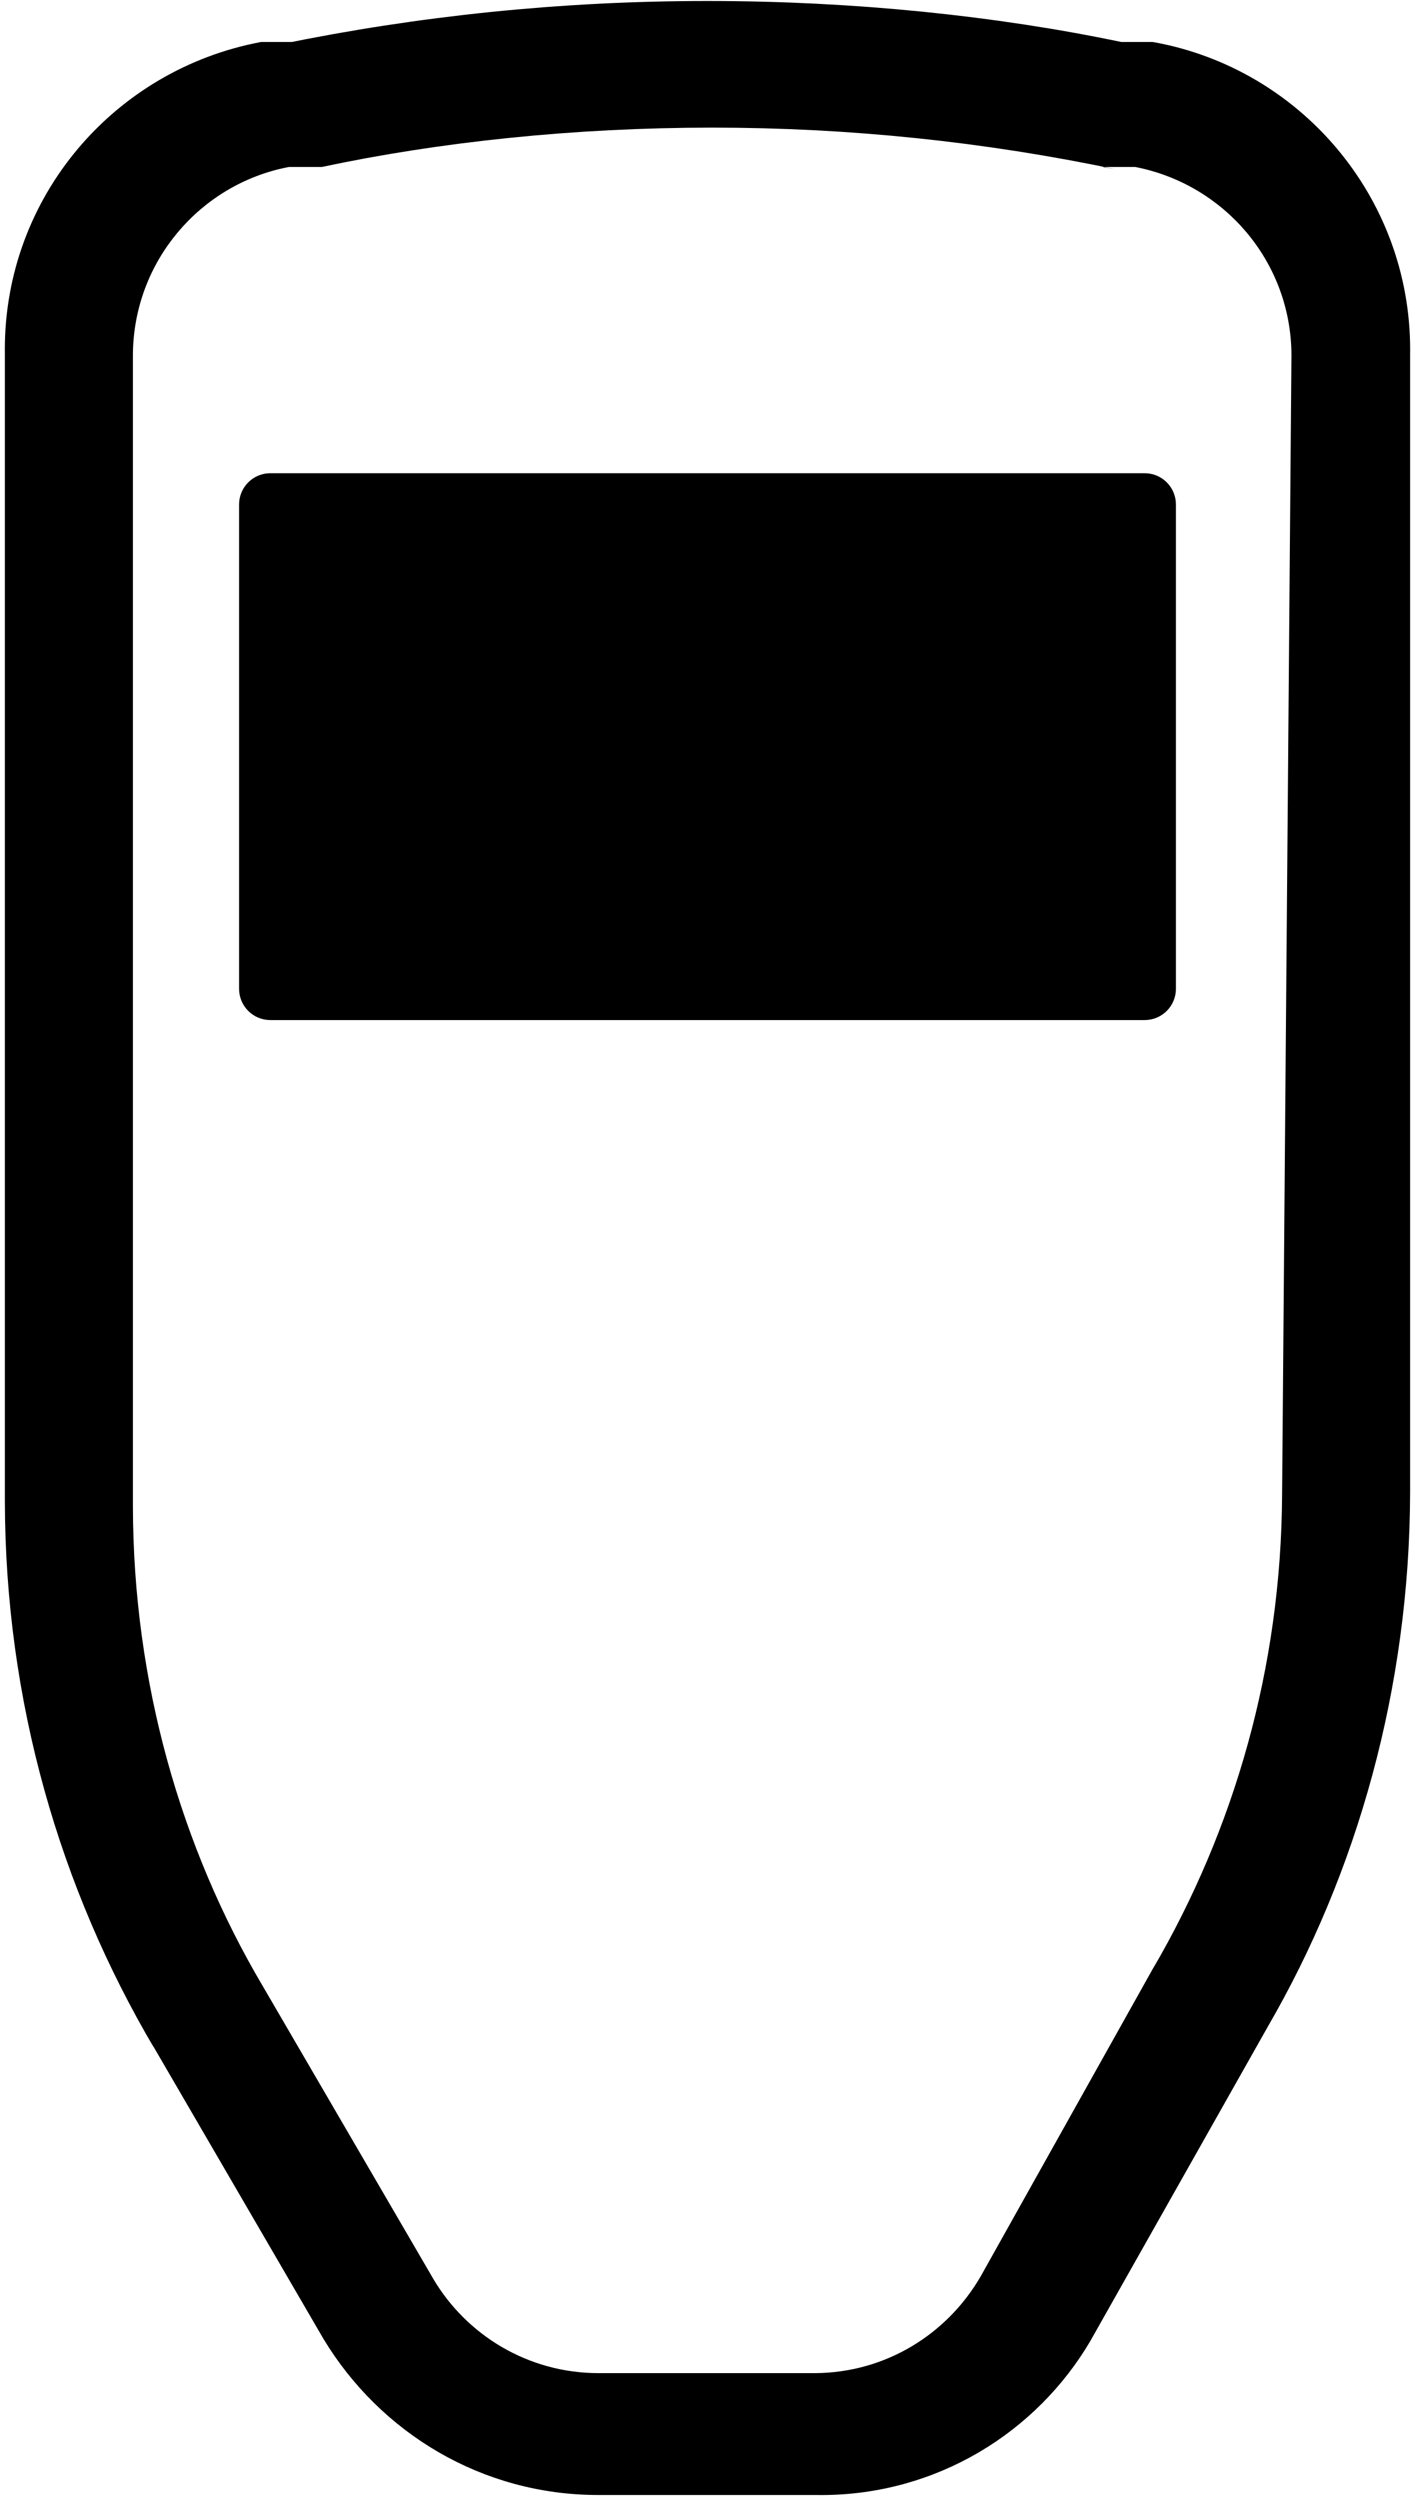 <svg width="145px" height="256px" viewBox="0 0 145 256" version="1.1">
    <path d="M118.1,4.3 L114.9,4.3 C102.153,1.629 87.505,0.101 72.5,0.101 C57.495,0.101 42.847,1.63 28.704,4.54 L30.1,4.301 L26.74,4.301 C11.713,7.122 0.495,20.14 0.495,35.779 C0.495,35.962 0.497,36.145 0.5,36.328 L0.499,36.3 L0.499,153.74 C0.537,174.201 6.119,193.351 15.821,209.776 L15.54,209.261 L33.139,239.5 C38.967,249.149 49.397,255.501 61.31,255.501 C61.363,255.501 61.415,255.501 61.468,255.5 L83.54,255.5 C83.719,255.506 83.931,255.506 84.144,255.506 C95.928,255.506 106.225,249.136 111.778,239.651 L111.86,239.5 L129.94,207.5 C139.056,191.777 144.453,172.914 144.5,152.794 L144.5,36.3 C144.502,36.154 144.504,35.981 144.504,35.807 C144.504,20.112 133.204,7.056 118.296,4.33 L118.1,4.301 L118.1,4.3 Z M131.38,153.1 C131.284,170.782 126.484,187.323 118.171,201.561 L118.42,201.1 L100.5,233.1 C97.066,239.032 90.769,242.971 83.547,243.02 L61.46,243.02 C61.423,243.02 61.38,243.02 61.337,243.02 C54.123,243.02 47.816,239.139 44.39,233.351 L44.34,233.26 L26.9,203.34 C18.572,189.262 13.643,172.319 13.62,154.226 L13.62,36.3 C13.687,26.788 20.491,18.884 29.495,17.12 L29.62,17.1 L32.98,17.1 C45.005,14.537 58.821,13.069 72.98,13.069 C87.139,13.069 100.954,14.537 114.284,17.328 L112.98,17.1 L116.34,17.1 C125.469,18.884 132.274,26.788 132.34,36.293 L132.34,36.3 L131.38,153.1 Z M27.7,48.46 L117.3,48.46 C119.067,48.46 120.5,49.892 120.5,51.66 L120.5,101.26 C120.5,103.028 119.067,104.46 117.3,104.46 L27.7,104.46 C25.933,104.46 24.5,103.028 24.5,101.26 L24.5,51.66 C24.5,49.892 25.933,48.46 27.7,48.46 L27.7,48.46 Z" id="Path"></path>
</svg>